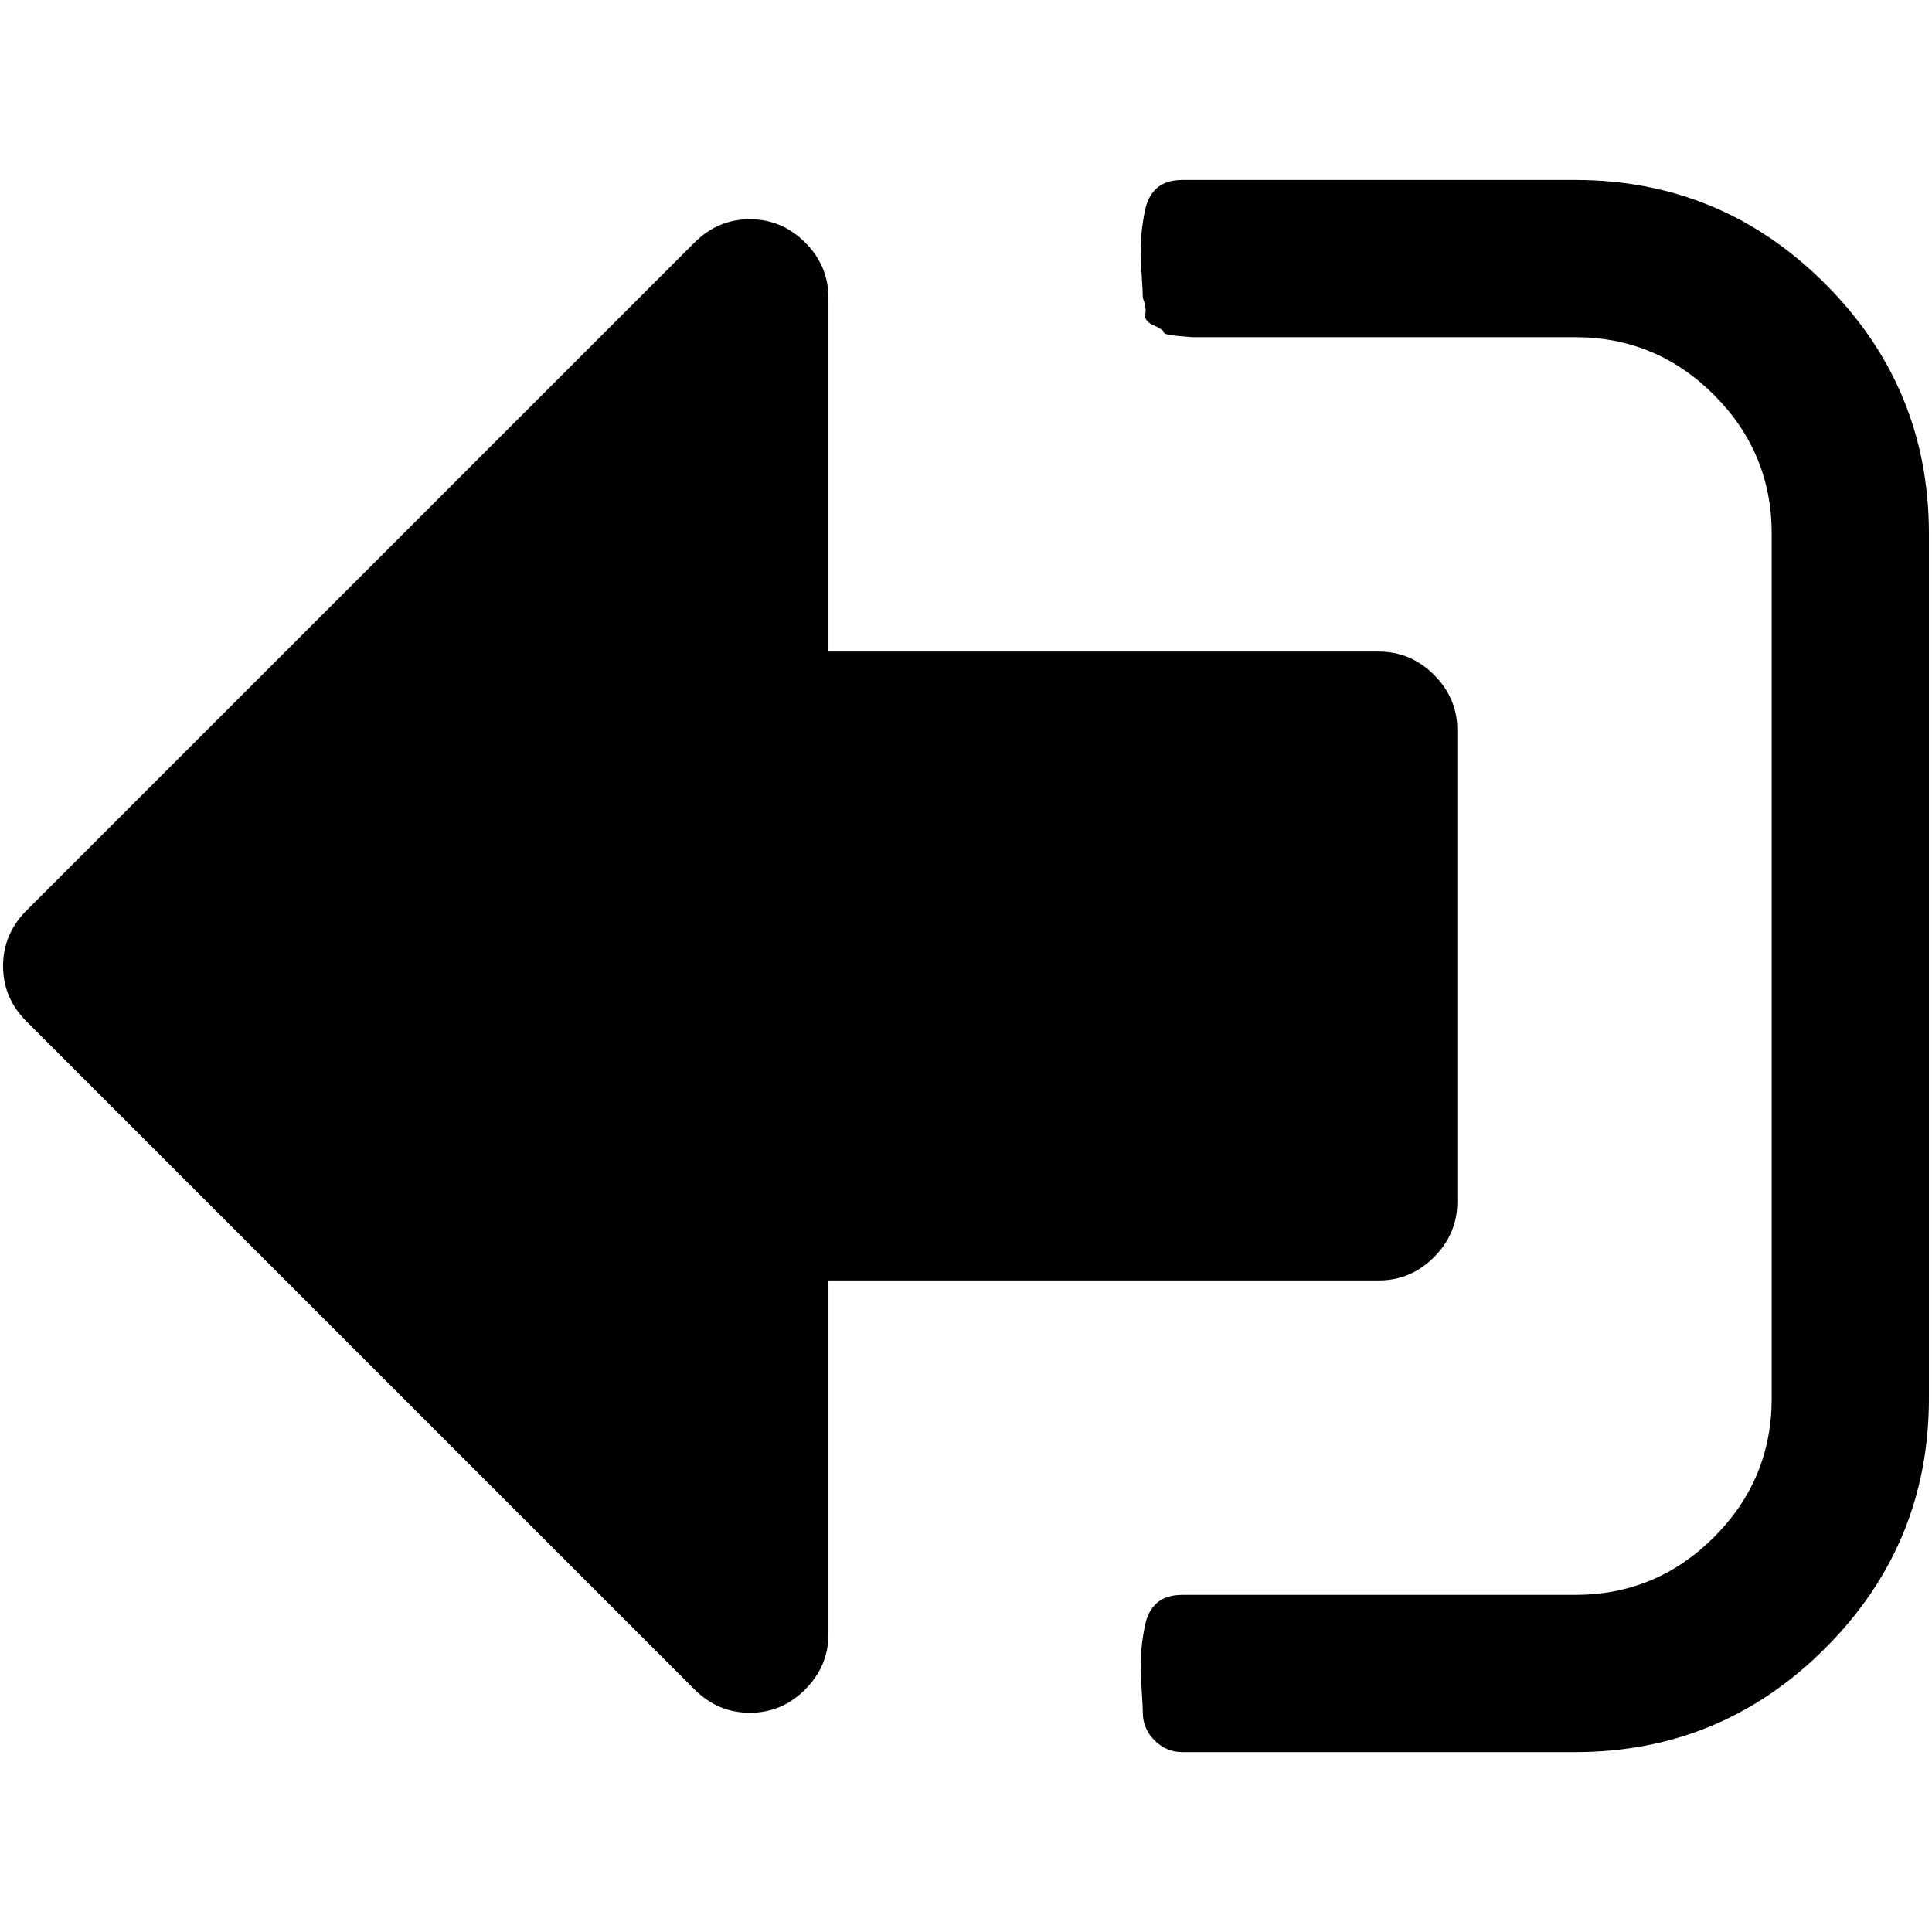 <?xml version="1.0" encoding="UTF-8" standalone="no"?>
<!--
  - @copyright Limbas GmbH <https://limbas.com>
  - @license https://opensource.org/licenses/GPL-2.0 GPL-2.0
  -
  - This program is free software; you can redistribute it and/or modify it under the terms of the GNU General Public License as published by the Free Software Foundation; either version 2 of the License, or (at your option) any later version.
  - This program is distributed in the hope that it will be useful, but WITHOUT ANY WARRANTY; without even the implied warranty of MERCHANTABILITY or FITNESS FOR A PARTICULAR PURPOSE. See the GNU General Public License for more details.
  -->

<!-- Created with Inkscape (http://www.inkscape.org/) -->

<svg
   xmlns:dc="http://purl.org/dc/elements/1.1/"
   xmlns:cc="http://creativecommons.org/ns#"
   xmlns:rdf="http://www.w3.org/1999/02/22-rdf-syntax-ns#"
   xmlns:svg="http://www.w3.org/2000/svg"
   xmlns="http://www.w3.org/2000/svg"
   xmlns:sodipodi="http://sodipodi.sourceforge.net/DTD/sodipodi-0.dtd"
   xmlns:inkscape="http://www.inkscape.org/namespaces/inkscape"
   width="32"
   height="32"
   viewBox="0 0 32 32"
   id="svg6063"
   version="1.1"
   inkscape:version="0.91 r13725"
   sodipodi:docname="door_out.svg">
  <defs
     id="defs6065" />
  <sodipodi:namedview
     id="base"
     pagecolor="#ffffff"
     bordercolor="#666666"
     borderopacity="1.0"
     inkscape:pageopacity="0.0"
     inkscape:pageshadow="2"
     inkscape:zoom="11.313708"
     inkscape:cx="-14.425054"
     inkscape:cy="9.4911452"
     inkscape:document-units="px"
     inkscape:current-layer="layer1"
     showgrid="true"
     units="px"
     inkscape:window-width="1920"
     inkscape:window-height="1007"
     inkscape:window-x="0"
     inkscape:window-y="0"
     inkscape:window-maximized="1">
    <inkscape:grid
       type="xygrid"
       id="grid6071"
       empspacing="4" />
  </sodipodi:namedview>
  <g
     inkscape:label="Ebene 1"
     inkscape:groupmode="layer"
     id="layer1"
     transform="translate(0,-1020.299)">
    <path
       id="path4269"
       d="m 18.929,1025.232 q 0,-0.081 -0.021,-0.407 -0.021,-0.326 -0.01,-0.539 0.01,-0.213 0.062,-0.478 0.051,-0.265 0.204,-0.396 0.153,-0.131 0.417,-0.132 l 6.509,0 q 2.421,0 4.14,1.719 1.719,1.719 1.719,4.14 l 0,14.321 q 0,2.421 -1.719,4.14 -1.719,1.719 -4.14,1.719 l -6.509,0 q -0.264,0 -0.458,-0.194 -0.194,-0.194 -0.194,-0.458 0,-0.081 -0.021,-0.407 -0.021,-0.326 -0.01,-0.539 0.01,-0.213 0.062,-0.478 0.051,-0.265 0.204,-0.396 0.153,-0.131 0.417,-0.132 l 6.509,0 q 1.343,0 2.299,-0.956 0.956,-0.956 0.956,-2.299 l 0,-14.321 q 0,-1.343 -0.956,-2.299 -0.956,-0.956 -2.299,-0.956 l -6.347,0 q 0,0 -0.234,-0.02 -0.234,-0.021 -0.234,-0.062 0,-0.041 -0.163,-0.112 -0.163,-0.071 -0.142,-0.183 0.021,-0.113 -0.041,-0.275 z m -18.878,11.066 q 0,-0.529 0.386,-0.916 L 11.504,1024.316 q 0.386,-0.386 0.916,-0.386 0.53,0 0.916,0.386 0.386,0.386 0.386,0.916 l 0,5.859 9.114,0 q 0.529,0 0.916,0.386 0.387,0.386 0.386,0.916 l 0,7.812 q 0,0.529 -0.386,0.916 -0.386,0.387 -0.916,0.386 l -9.114,0 0,5.859 q 0,0.529 -0.386,0.916 -0.386,0.387 -0.916,0.386 -0.53,0 -0.916,-0.386 L 0.437,1037.215 q -0.386,-0.386 -0.386,-0.916 z"
       inkscape:connector-curvature="0" />
  </g>
</svg>
